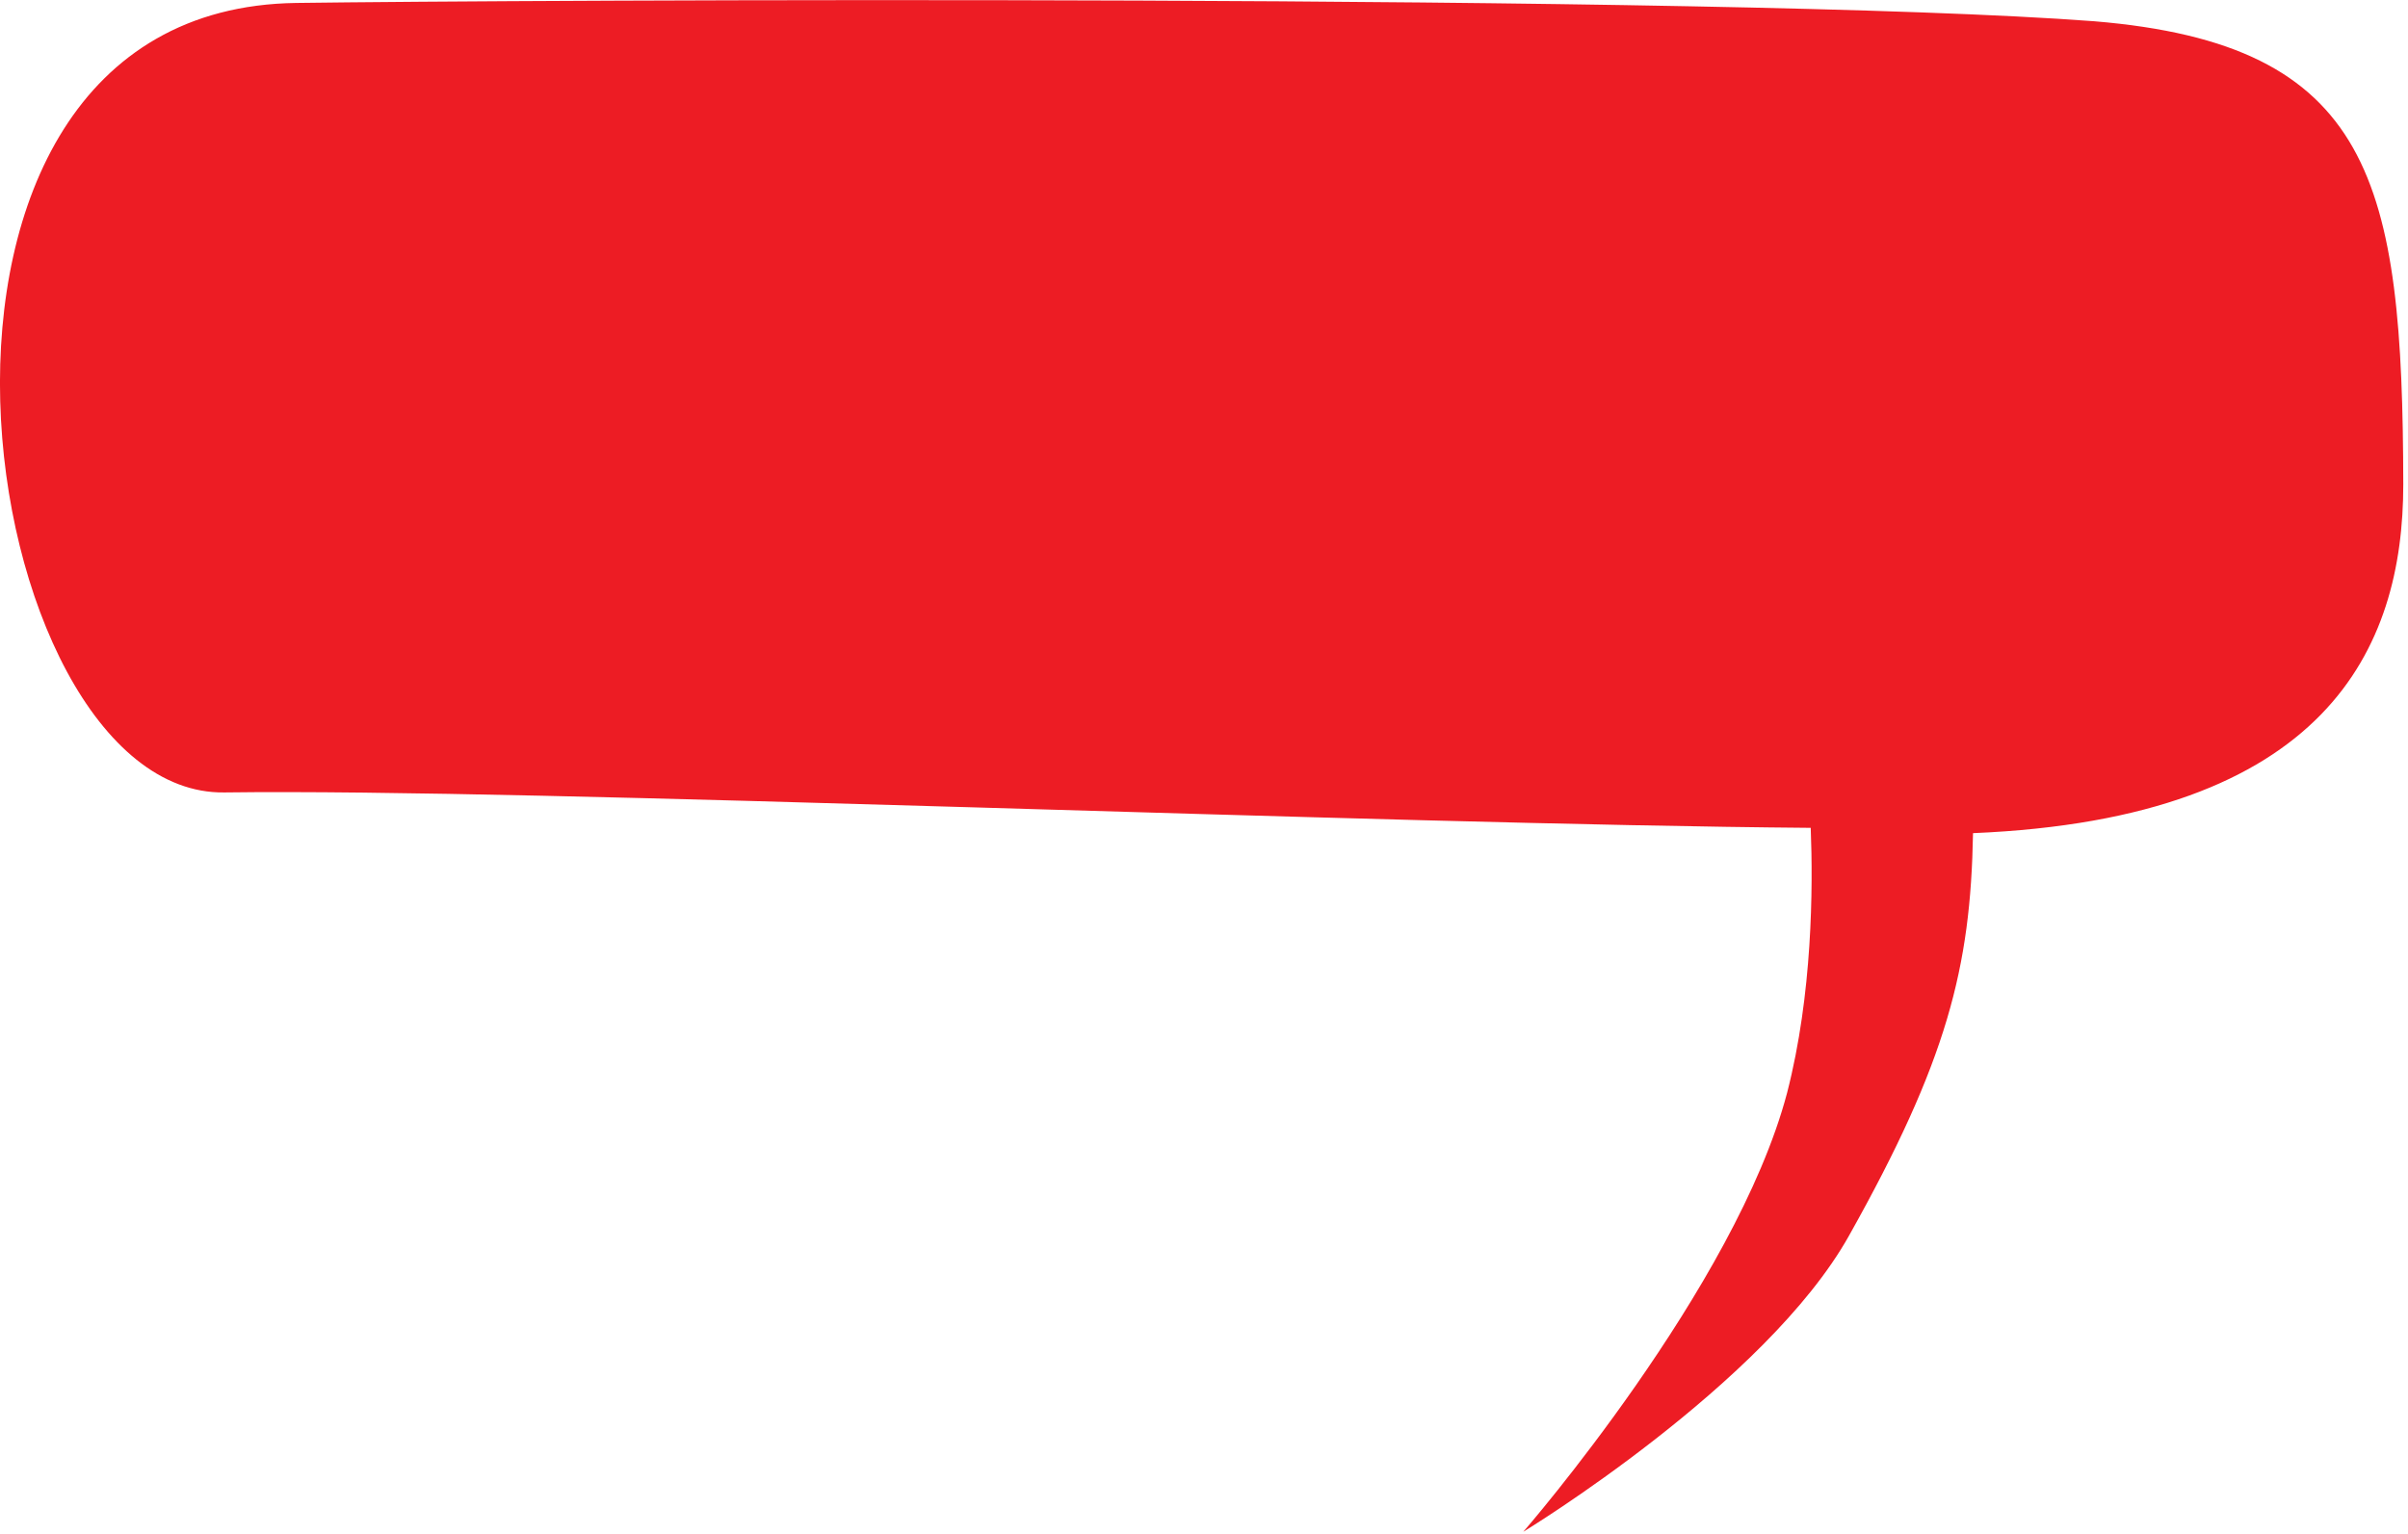 <?xml version="1.0" encoding="utf-8"?>
<!-- Generator: Adobe Illustrator 26.5.0, SVG Export Plug-In . SVG Version: 6.00 Build 0)  -->
<svg version="1.1" id="Layer_1" xmlns="http://www.w3.org/2000/svg" xmlns:xlink="http://www.w3.org/1999/xlink" x="0px" y="0px"
	 viewBox="0 0 408 260" style="enable-background:new 0 0 408 260;" xml:space="preserve">
<style type="text/css">
	.st0{fill:#ED1C24;}
</style>
<path class="st0" d="M354.8,3.6C292.8-1.1,86.7,0,50.2,0.5C-24.4,1.5-4.9,134.9,38,134.3c52.5-0.7,195,5.4,268.8,6
	c0.4,10.2,0.3,28.2-4,44.9c-8.7,33-44.7,74.4-44.7,74.4s41.1-25,55.2-50.2c16.6-29.6,20.6-45.4,21-68.2
	c59.9-2.5,72.9-31.3,72.9-59.1C407.1,30.8,402.1,7.5,354.8,3.6z"/>
</svg>
